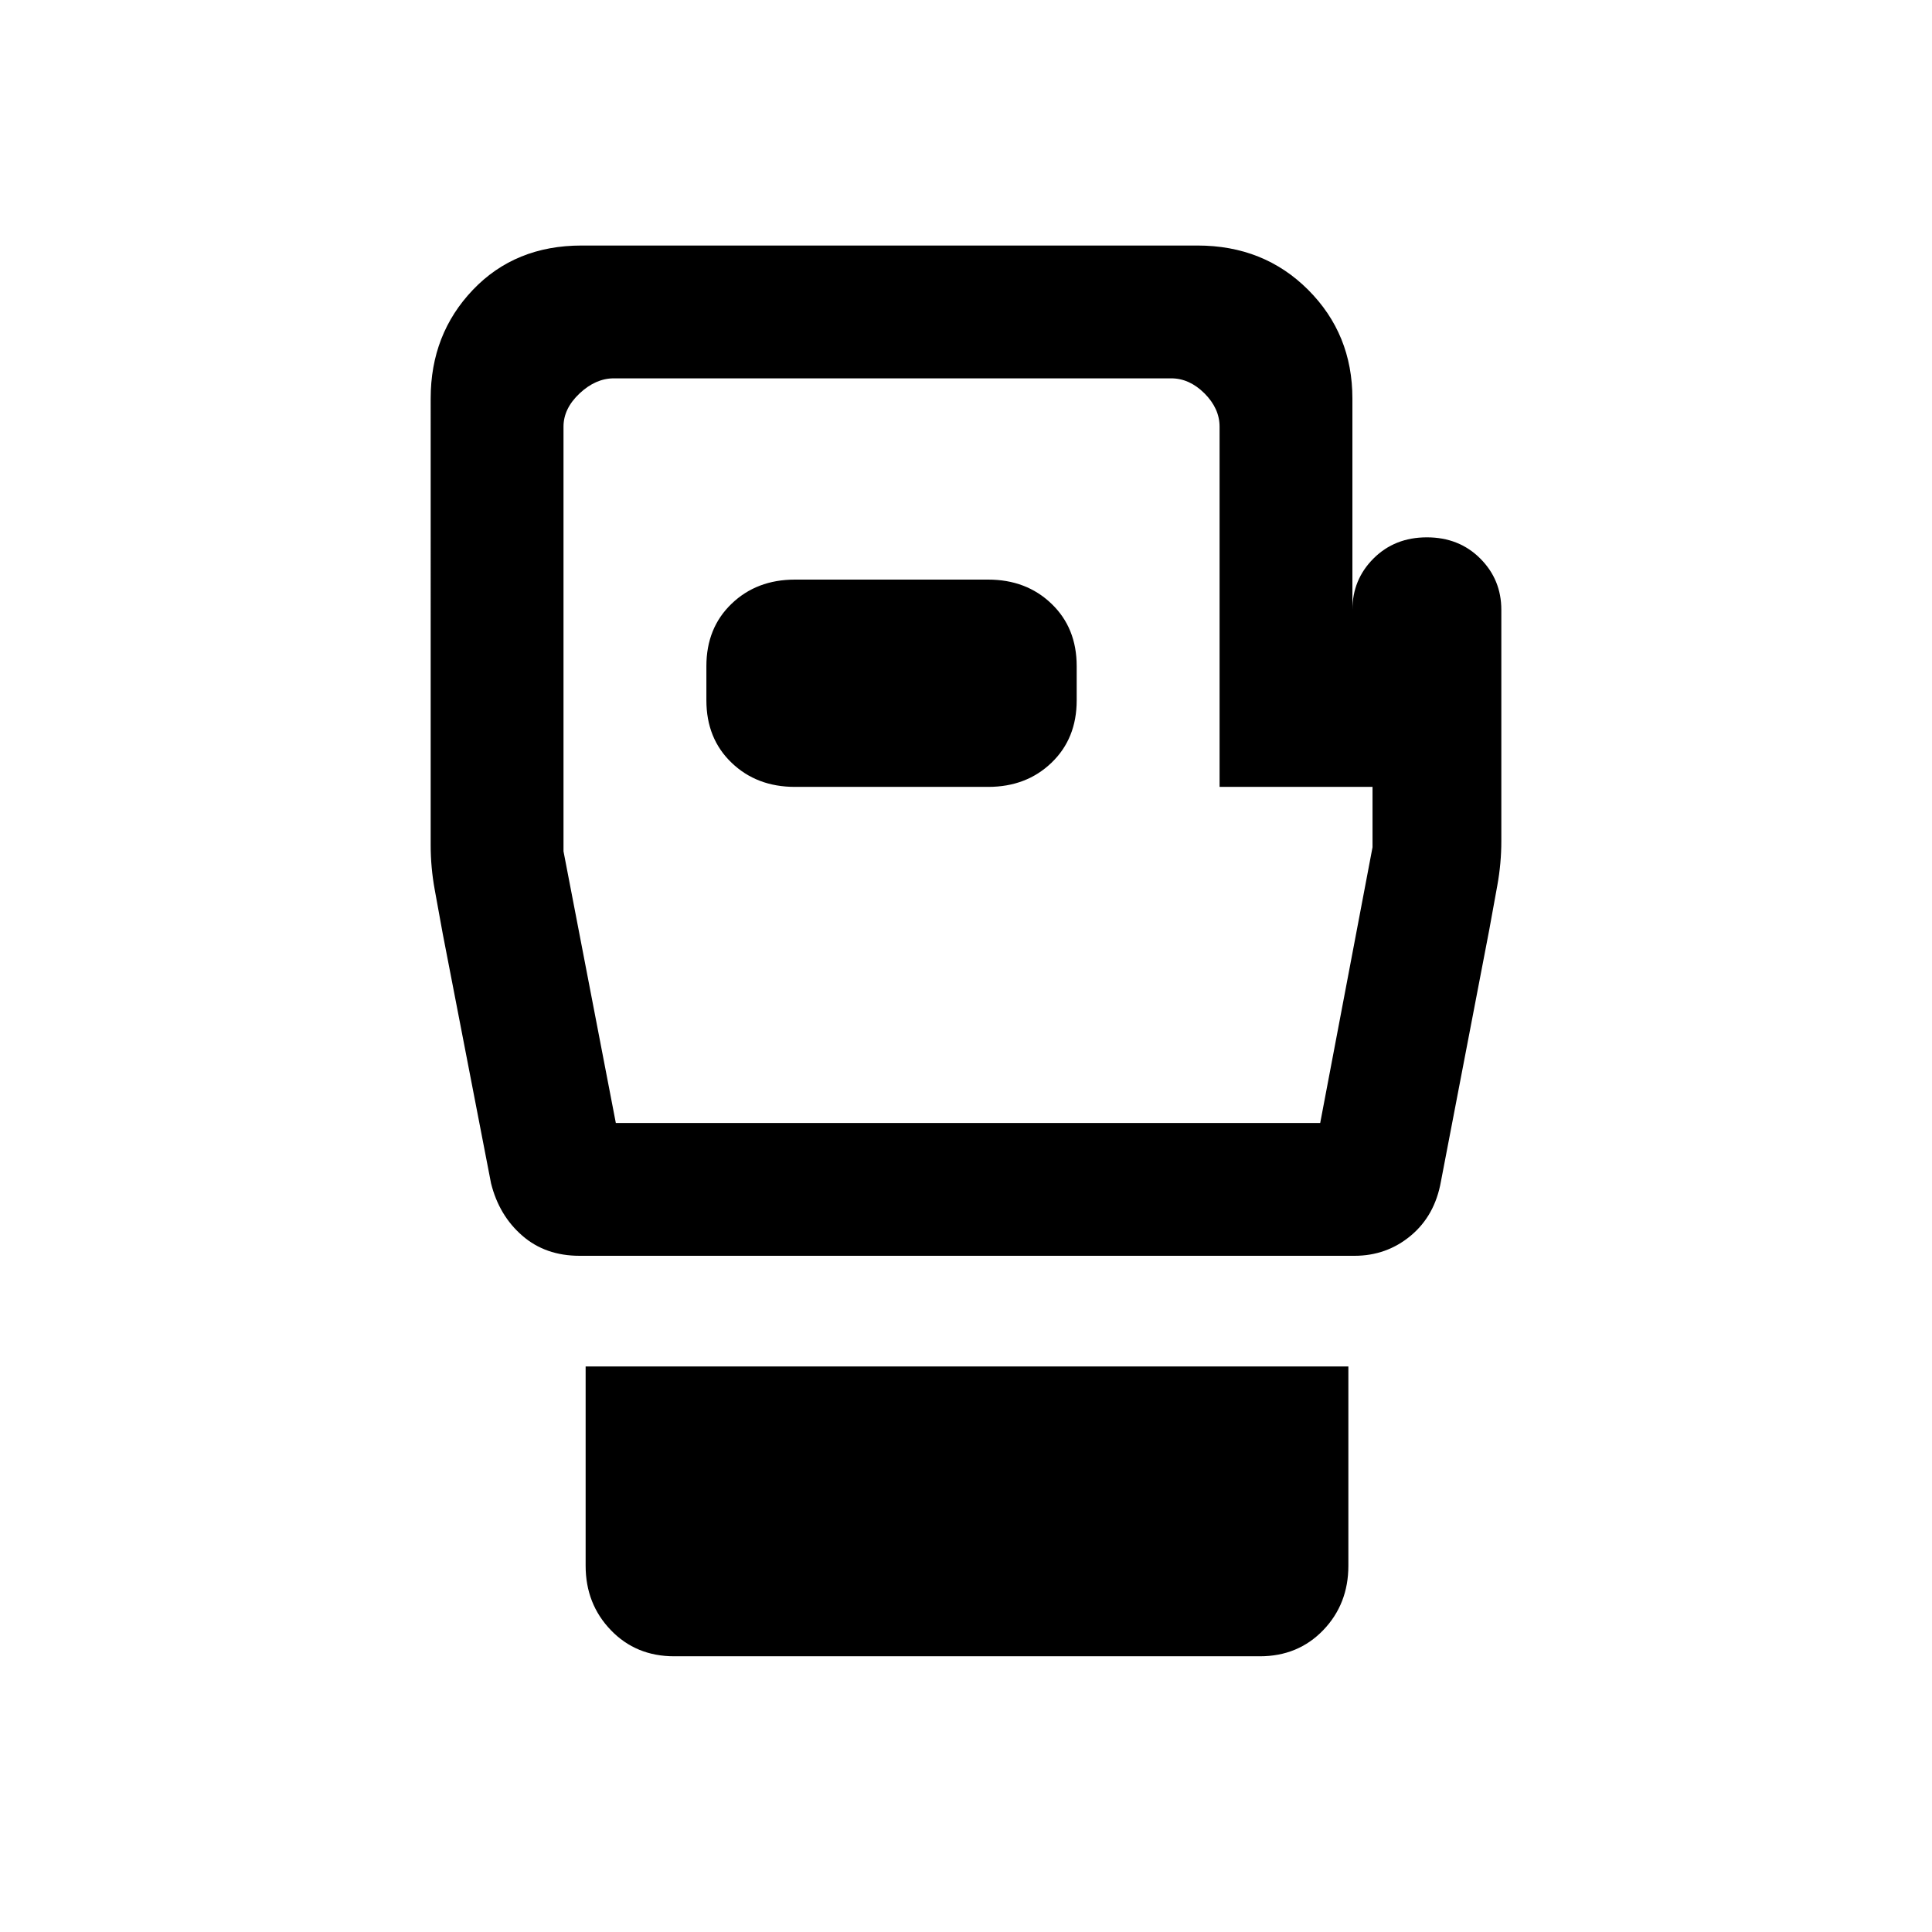 <svg xmlns="http://www.w3.org/2000/svg" height="24" width="24"><path d="M8.375 20.575q-.475 0-.787-.325-.313-.325-.313-.8v-2.475h9.475v2.475q0 .475-.312.8-.313.325-.788.325ZM7.2 15.6q-.425 0-.712-.25-.288-.25-.388-.65l-.6-3.1-.1-.55q-.05-.275-.05-.55V4.95q0-.8.525-1.35t1.35-.55h7.65q.825 0 1.375.55t.55 1.35v2.625q0-.375.262-.637.263-.263.663-.263t.663.263q.262.262.262.637v2.875q0 .275-.05.55l-.1.55-.6 3.125q-.075.425-.375.675-.3.25-.7.25Zm.45-1.65h8.75l.65-3.425v-.75h-1.9V5.3q0-.225-.187-.413-.188-.187-.413-.187H7.625q-.225 0-.425.187-.2.188-.2.413v5.275Zm2.225-4.175h2.4q.475 0 .787-.3.313-.3.313-.775v-.425q0-.475-.313-.775-.312-.3-.787-.3h-2.4q-.475 0-.787.3-.313.3-.313.775V8.7q0 .475.313.775.312.3.787.3Zm2.15-.45Z"/></svg>